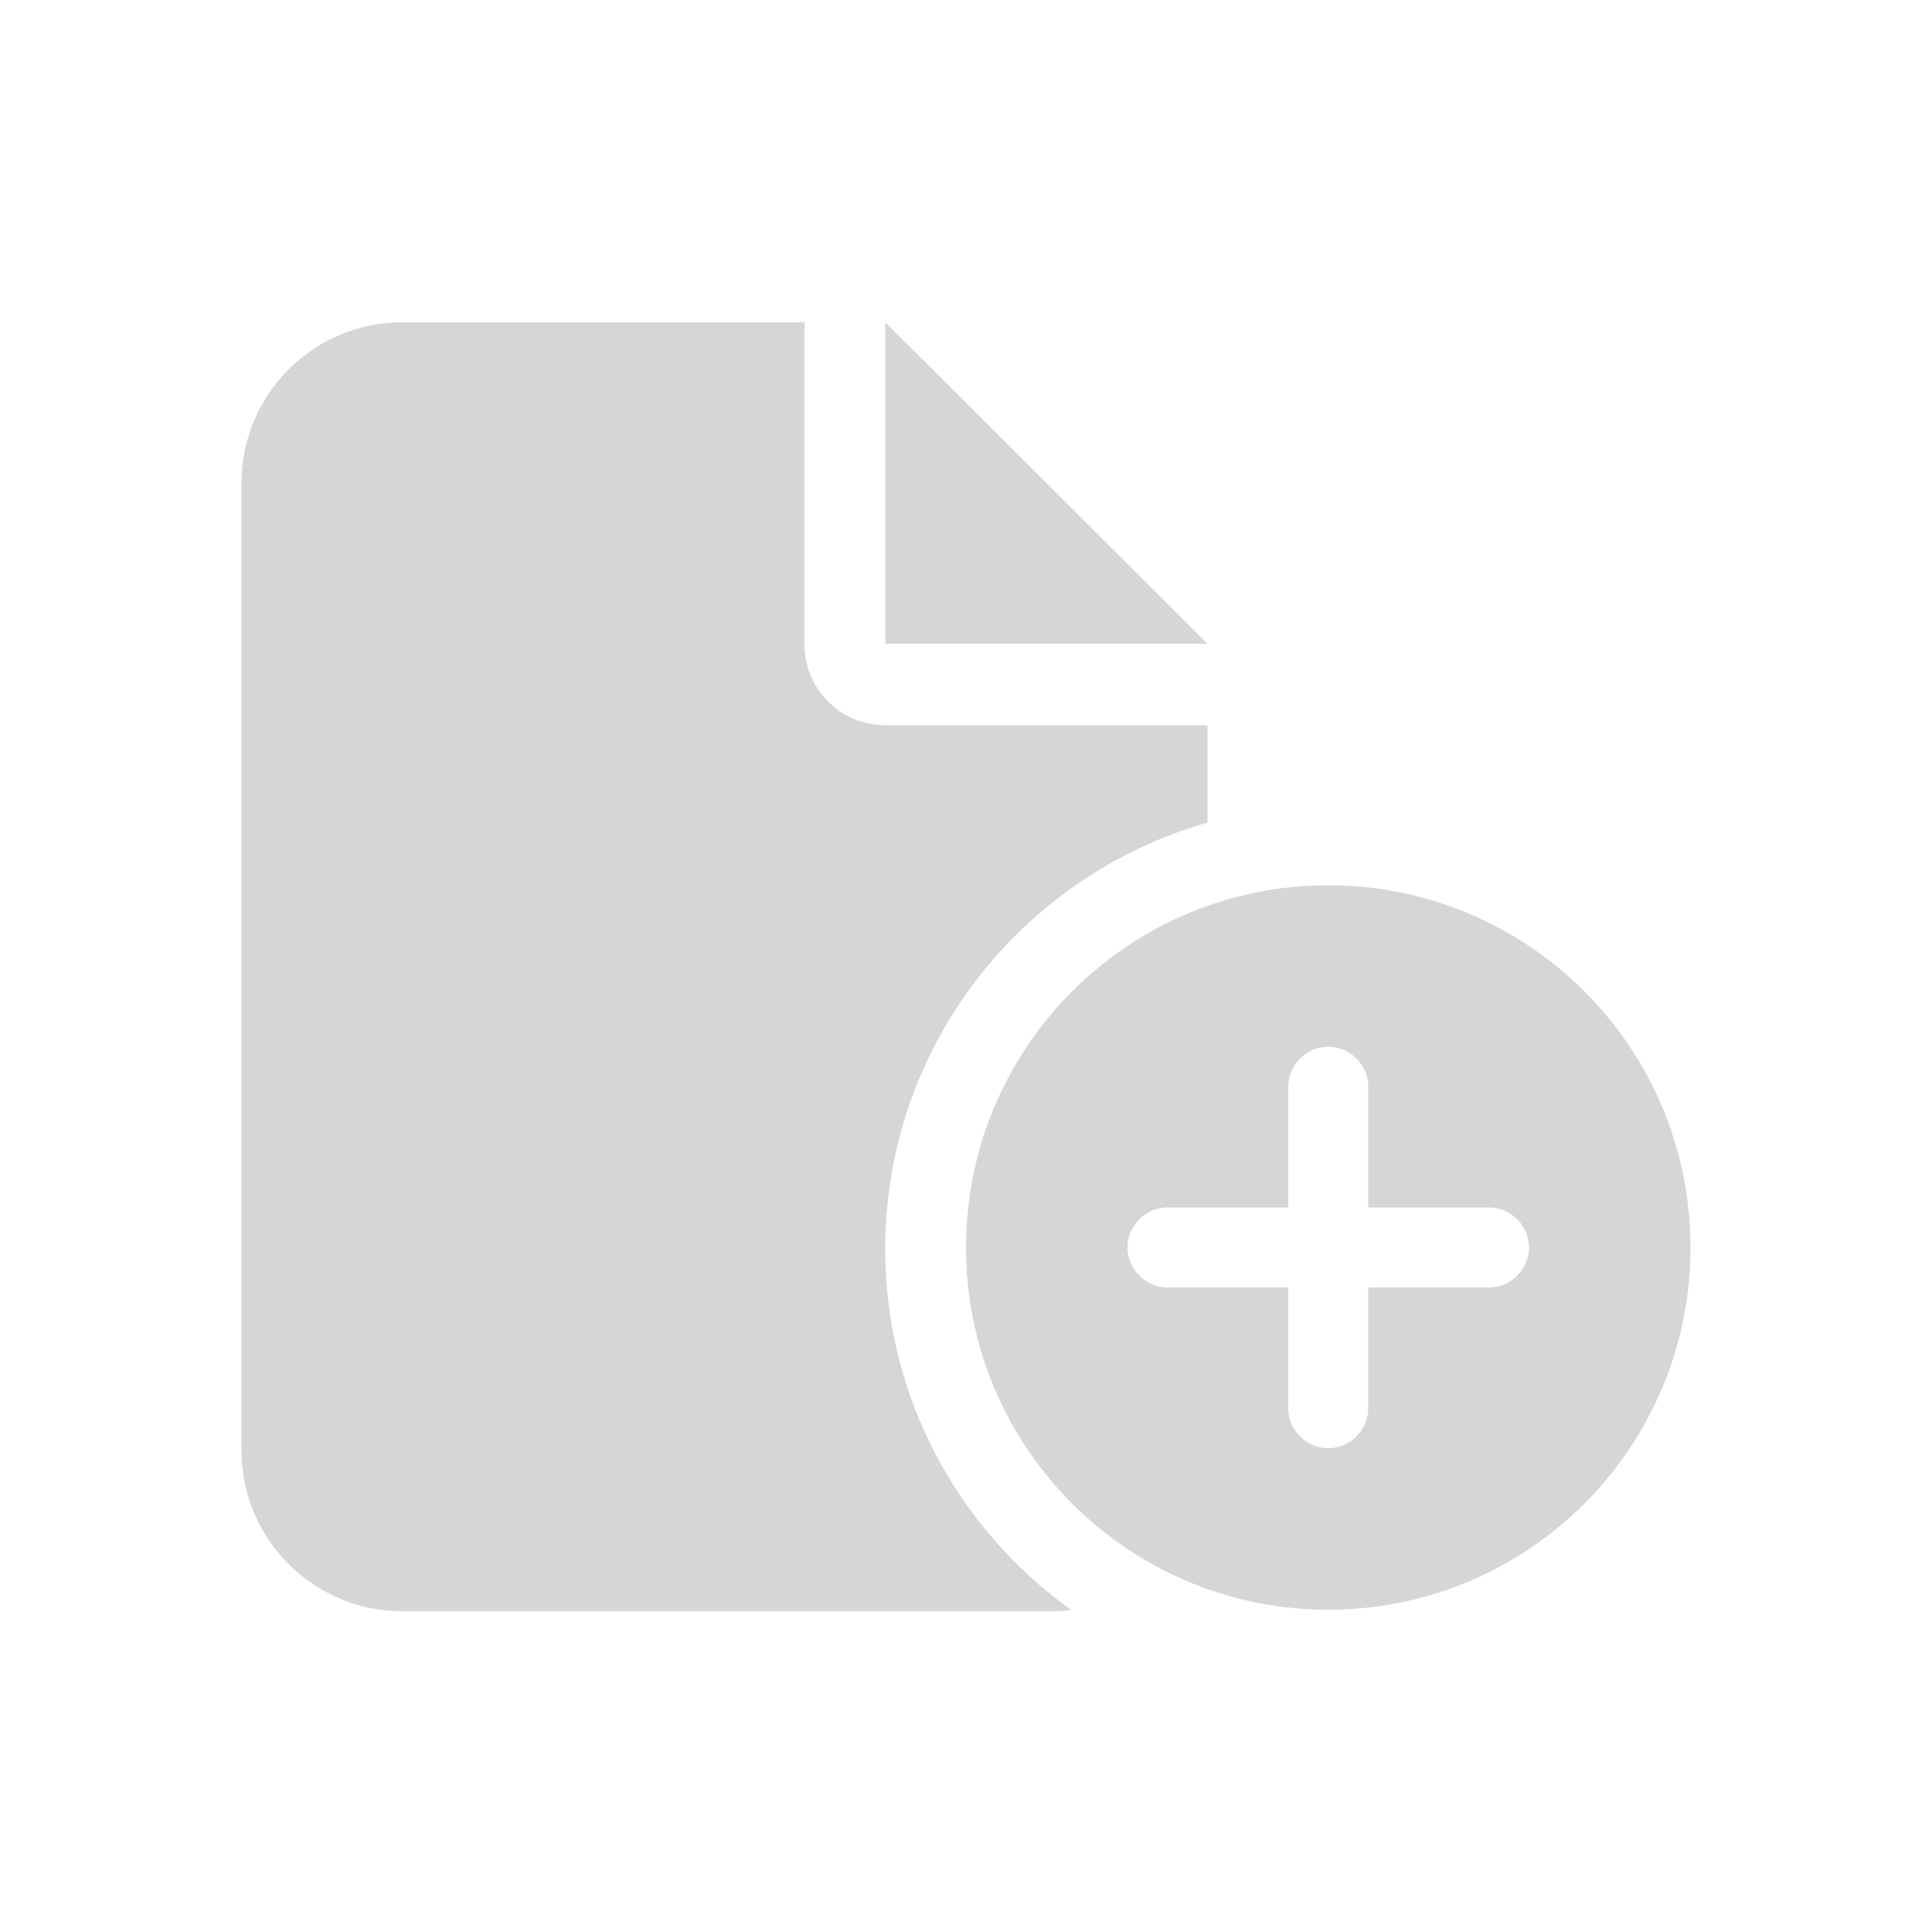 <?xml version="1.0" encoding="utf-8"?>
<!-- Generator: Adobe Illustrator 27.3.1, SVG Export Plug-In . SVG Version: 6.00 Build 0)  -->
<svg version="1.1" id="svg4486" xmlns:svg="http://www.w3.org/2000/svg"
	 xmlns="http://www.w3.org/2000/svg" xmlns:xlink="http://www.w3.org/1999/xlink" x="0px" y="0px" viewBox="0 0 256 256"
	 style="enable-background:new 0 0 256 256;" xml:space="preserve">
<style type="text/css">
	.st0{fill:#d6d6d6;}
</style>
<path class="st0" d="M32,64c0-11.8,9.6-21.3,21.3-21.3h53.3v42.7c0,5.9,4.8,10.7,10.7,10.7H160v12.9c-24.6,7-42.7,29.6-42.7,56.5
	c0,19.7,9.7,37.1,24.6,47.8c-1.1,0.2-2.1,0.2-3.2,0.2H53.3c-11.8,0-21.3-9.6-21.3-21.3V64z M160,85.3h-42.7V42.7L160,85.3z
	 M176,117.3c26.5,0,48,21.5,48,48s-21.5,48-48,48s-48-21.5-48-48S149.5,117.3,176,117.3z M181.3,144c0-2.9-2.4-5.3-5.3-5.3
	s-5.3,2.4-5.3,5.3v16h-16c-2.9,0-5.3,2.4-5.3,5.3c0,2.9,2.4,5.3,5.3,5.3h16v16c0,2.9,2.4,5.3,5.3,5.3s5.3-2.4,5.3-5.3v-16h16
	c2.9,0,5.3-2.4,5.3-5.3c0-2.9-2.4-5.3-5.3-5.3h-16V144z"/>
</svg>
